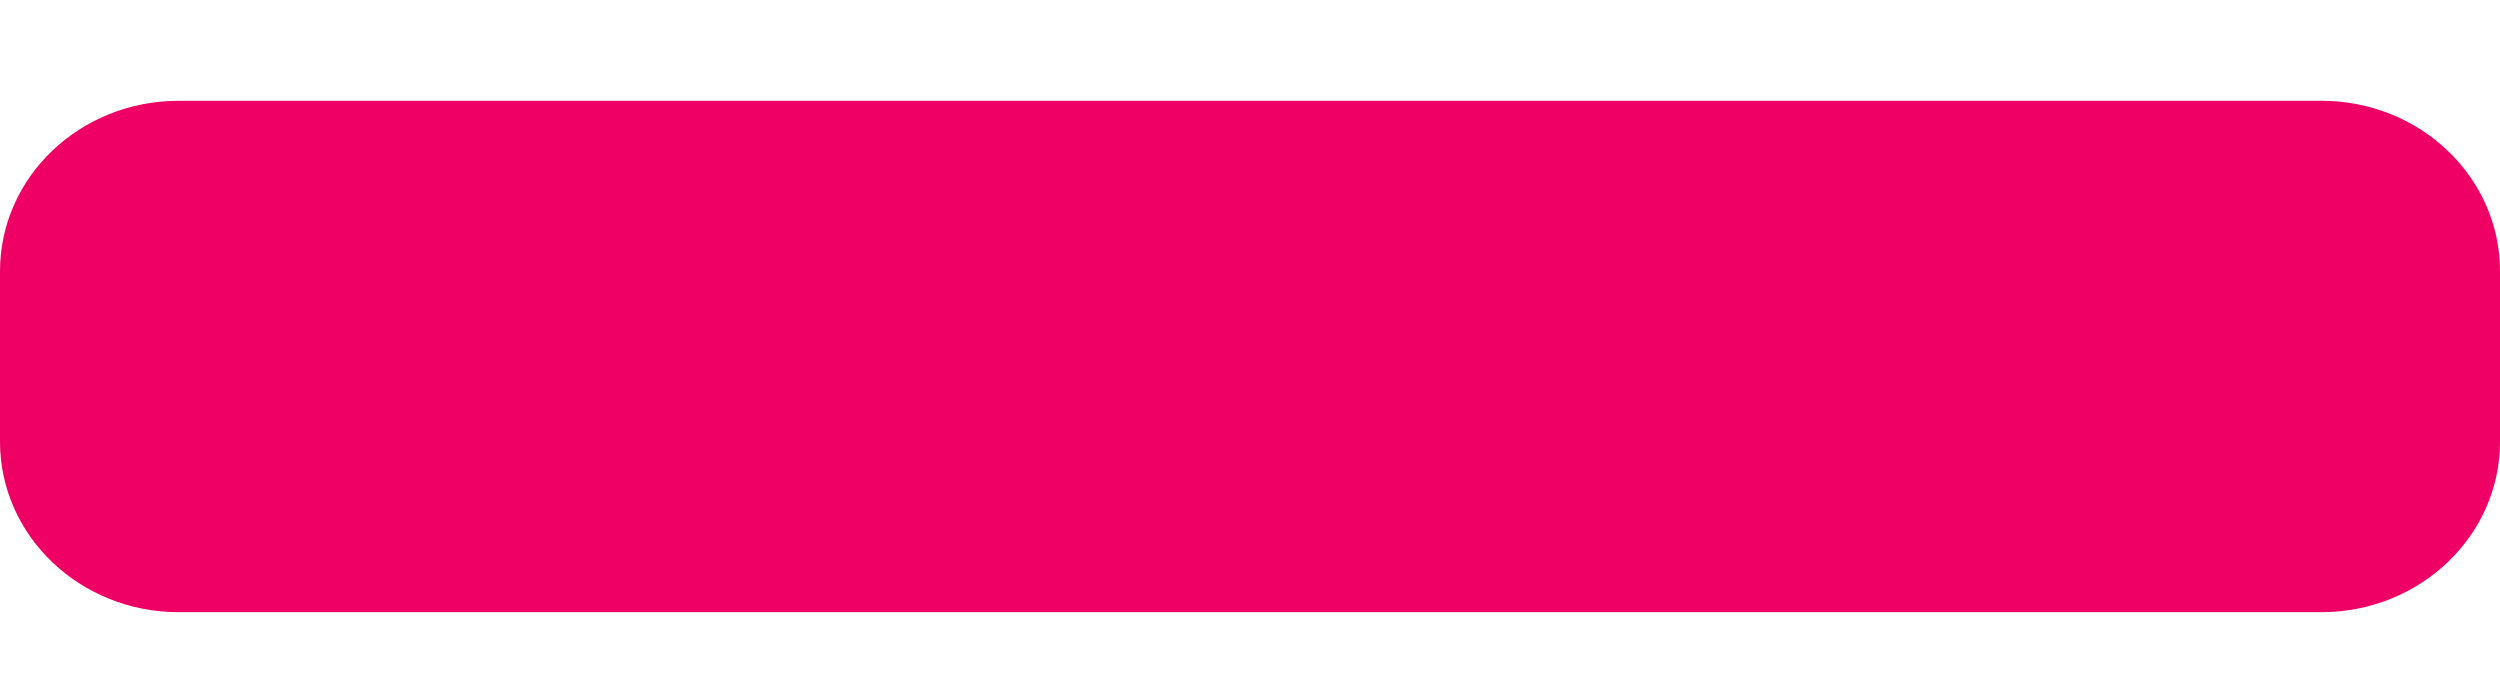 <svg width="22" height="6" viewBox="0 0 22 6" fill="none" xmlns="http://www.w3.org/2000/svg">
<path d="M20.429 0.887C7.265 0.887 14.735 0.887 1.571 0.887C0.704 0.887 0 1.558 0 2.387V3.887C0 4.715 0.704 5.387 1.571 5.387C13.888 5.387 8.112 5.387 20.429 5.387C21.296 5.387 22 4.715 22 3.887V2.387C22 1.558 21.296 0.887 20.429 0.887Z" fill="#EE0064"/>
</svg>
